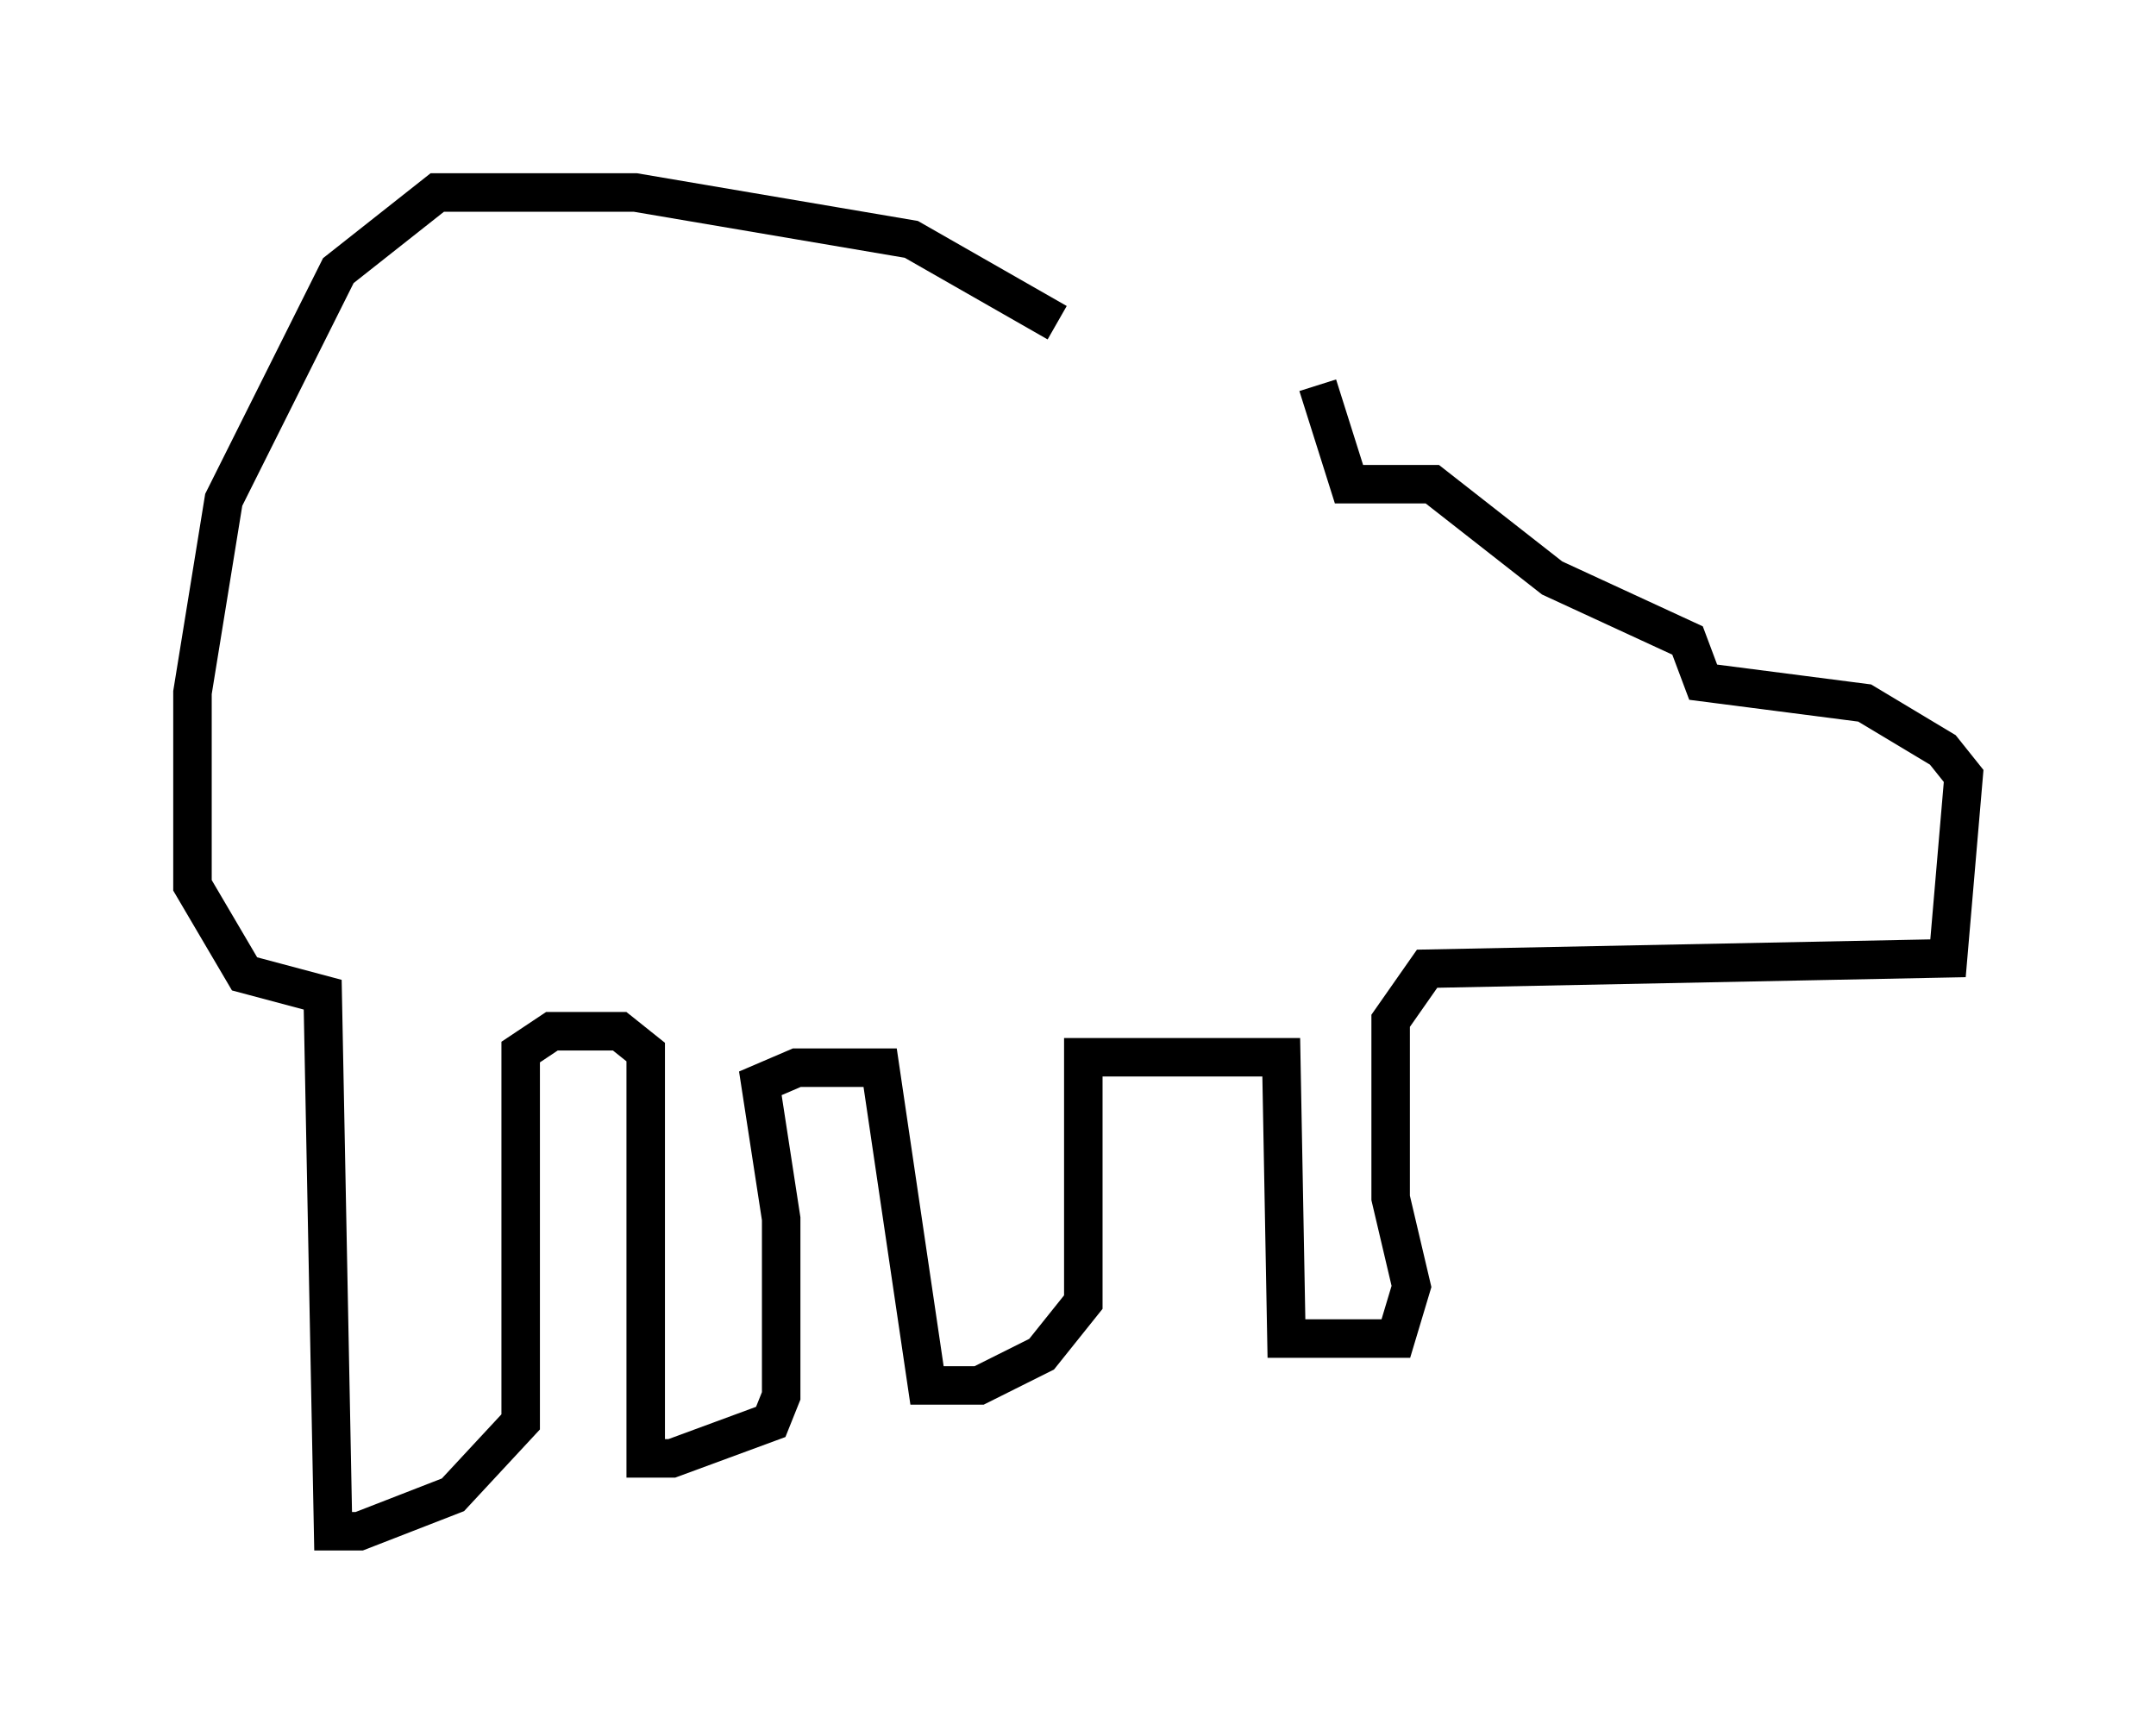 <?xml version="1.0" encoding="utf-8" ?>
<svg baseProfile="full" height="44.776" version="1.1" width="56.008" xmlns="http://www.w3.org/2000/svg" xmlns:ev="http://www.w3.org/2001/xml-events" xmlns:xlink="http://www.w3.org/1999/xlink"><defs /><rect fill="white" height="44.776" width="56.008" x="0" y="0" /><path d="M33.958, 10.683 m-6.495, -2.3 l-3.789, -2.165 -7.172, -1.218 l-5.142, 0.0 -2.571, 2.03 l-2.977, 5.954 -0.812, 5.007 l0.0, 5.007 1.353, 2.3 l2.03, 0.541 0.271, 13.938 l0.677, 0.0 2.436, -0.947 l1.759, -1.894 0.0, -9.607 l0.812, -0.541 1.759, 0.0 l0.677, 0.541 0.0, 10.555 l0.677, 0.0 2.571, -0.947 l0.271, -0.677 0.0, -4.601 l-0.541, -3.518 0.947, -0.406 l2.165, 0.0 1.218, 8.254 l1.353, 0.0 1.624, -0.812 l1.083, -1.353 0.0, -6.36 l5.142, 0.0 0.135, 7.307 l2.842, 0.0 0.406, -1.353 l-0.541, -2.3 0.0, -4.601 l0.947, -1.353 13.532, -0.271 l0.406, -4.736 -0.541, -0.677 l-2.03, -1.218 -4.195, -0.541 l-0.406, -1.083 -3.518, -1.624 l-3.112, -2.436 -2.165, 0.0 l-0.812, -2.571 " fill="none" stroke="black" stroke-width="1" /></svg>